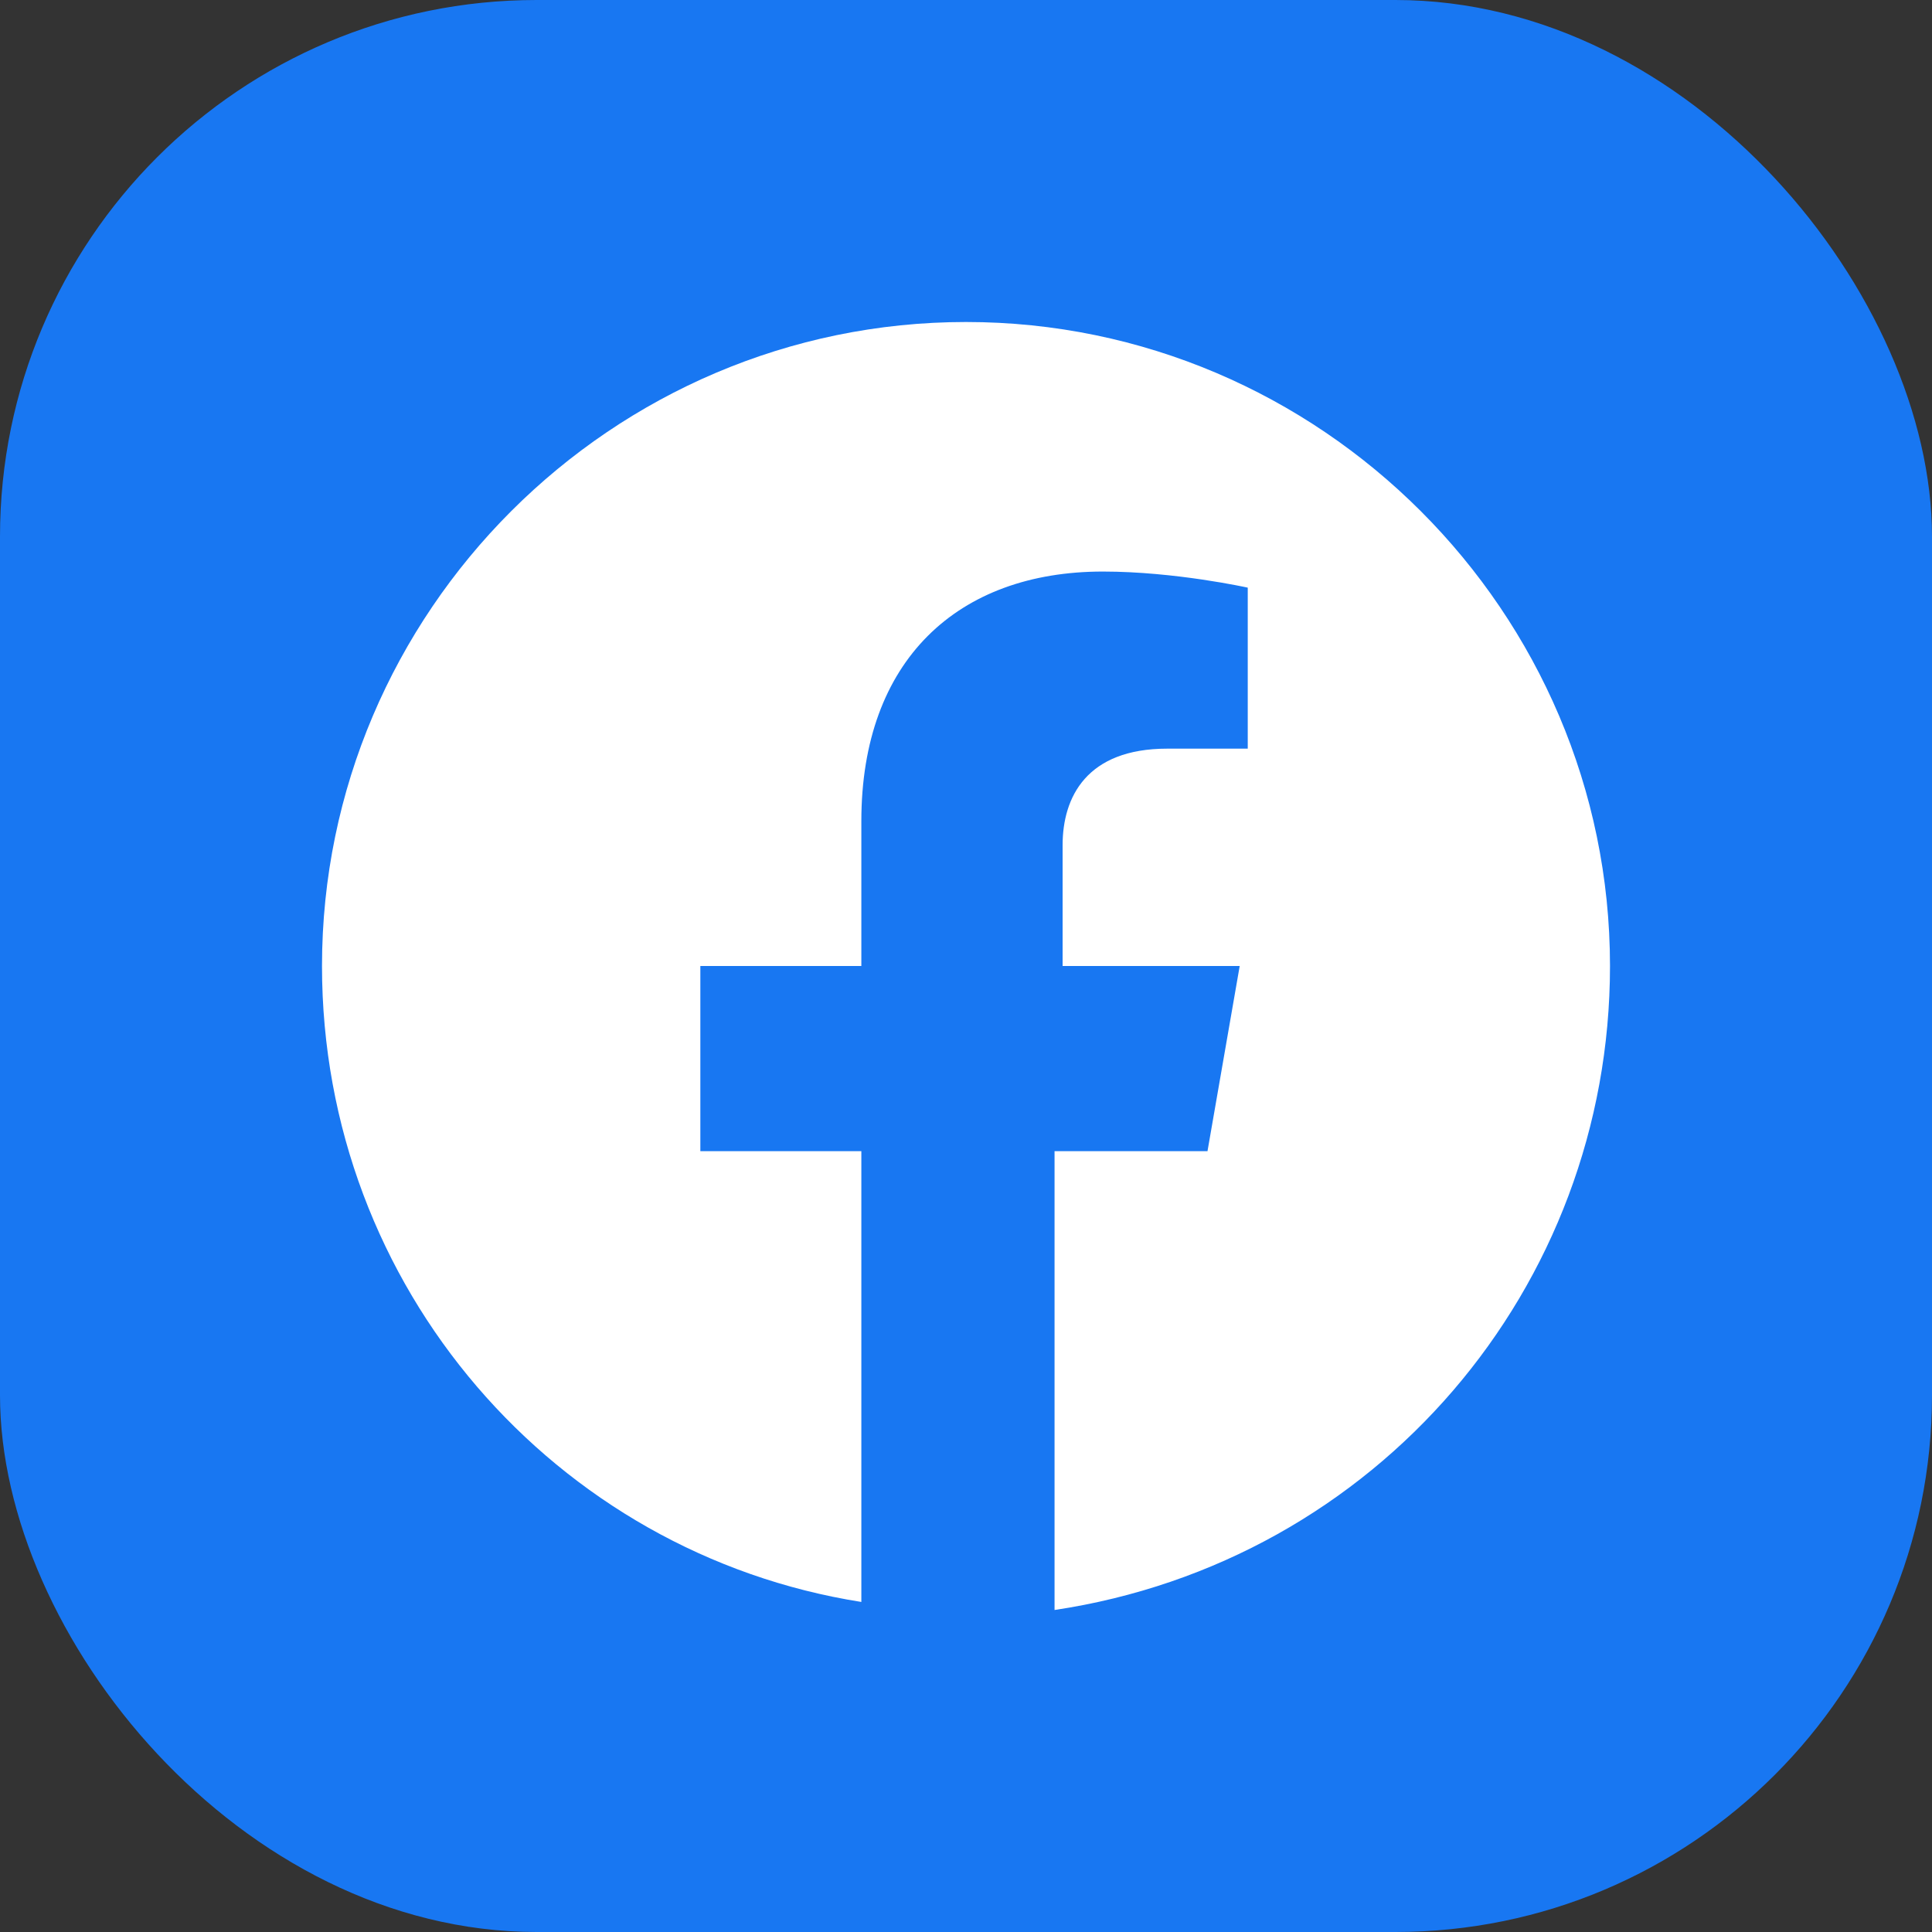 <svg width="18" height="18" viewBox="0 0 18 18" fill="none" xmlns="http://www.w3.org/2000/svg">
<rect x="0" y="0" width="18" height="18" fill="#333333" stroke="none"/>
<rect width="18" height="18" rx="5" fill="#1877F2"/>
<path d="M15 9C15 5.7 12.3 3 9 3C5.7 3 3 5.7 3 9C3 12 5.175 14.475 8.025 14.925V10.725H6.525V9H8.025V7.65C8.025 6.15 8.925 5.325 10.275 5.325C10.95 5.325 11.625 5.475 11.625 5.475V6.975H10.875C10.125 6.975 9.9 7.425 9.9 7.875V9H11.55L11.25 10.725H9.825V15C12.825 14.55 15 12 15 9Z" fill="white"/>
</svg>
